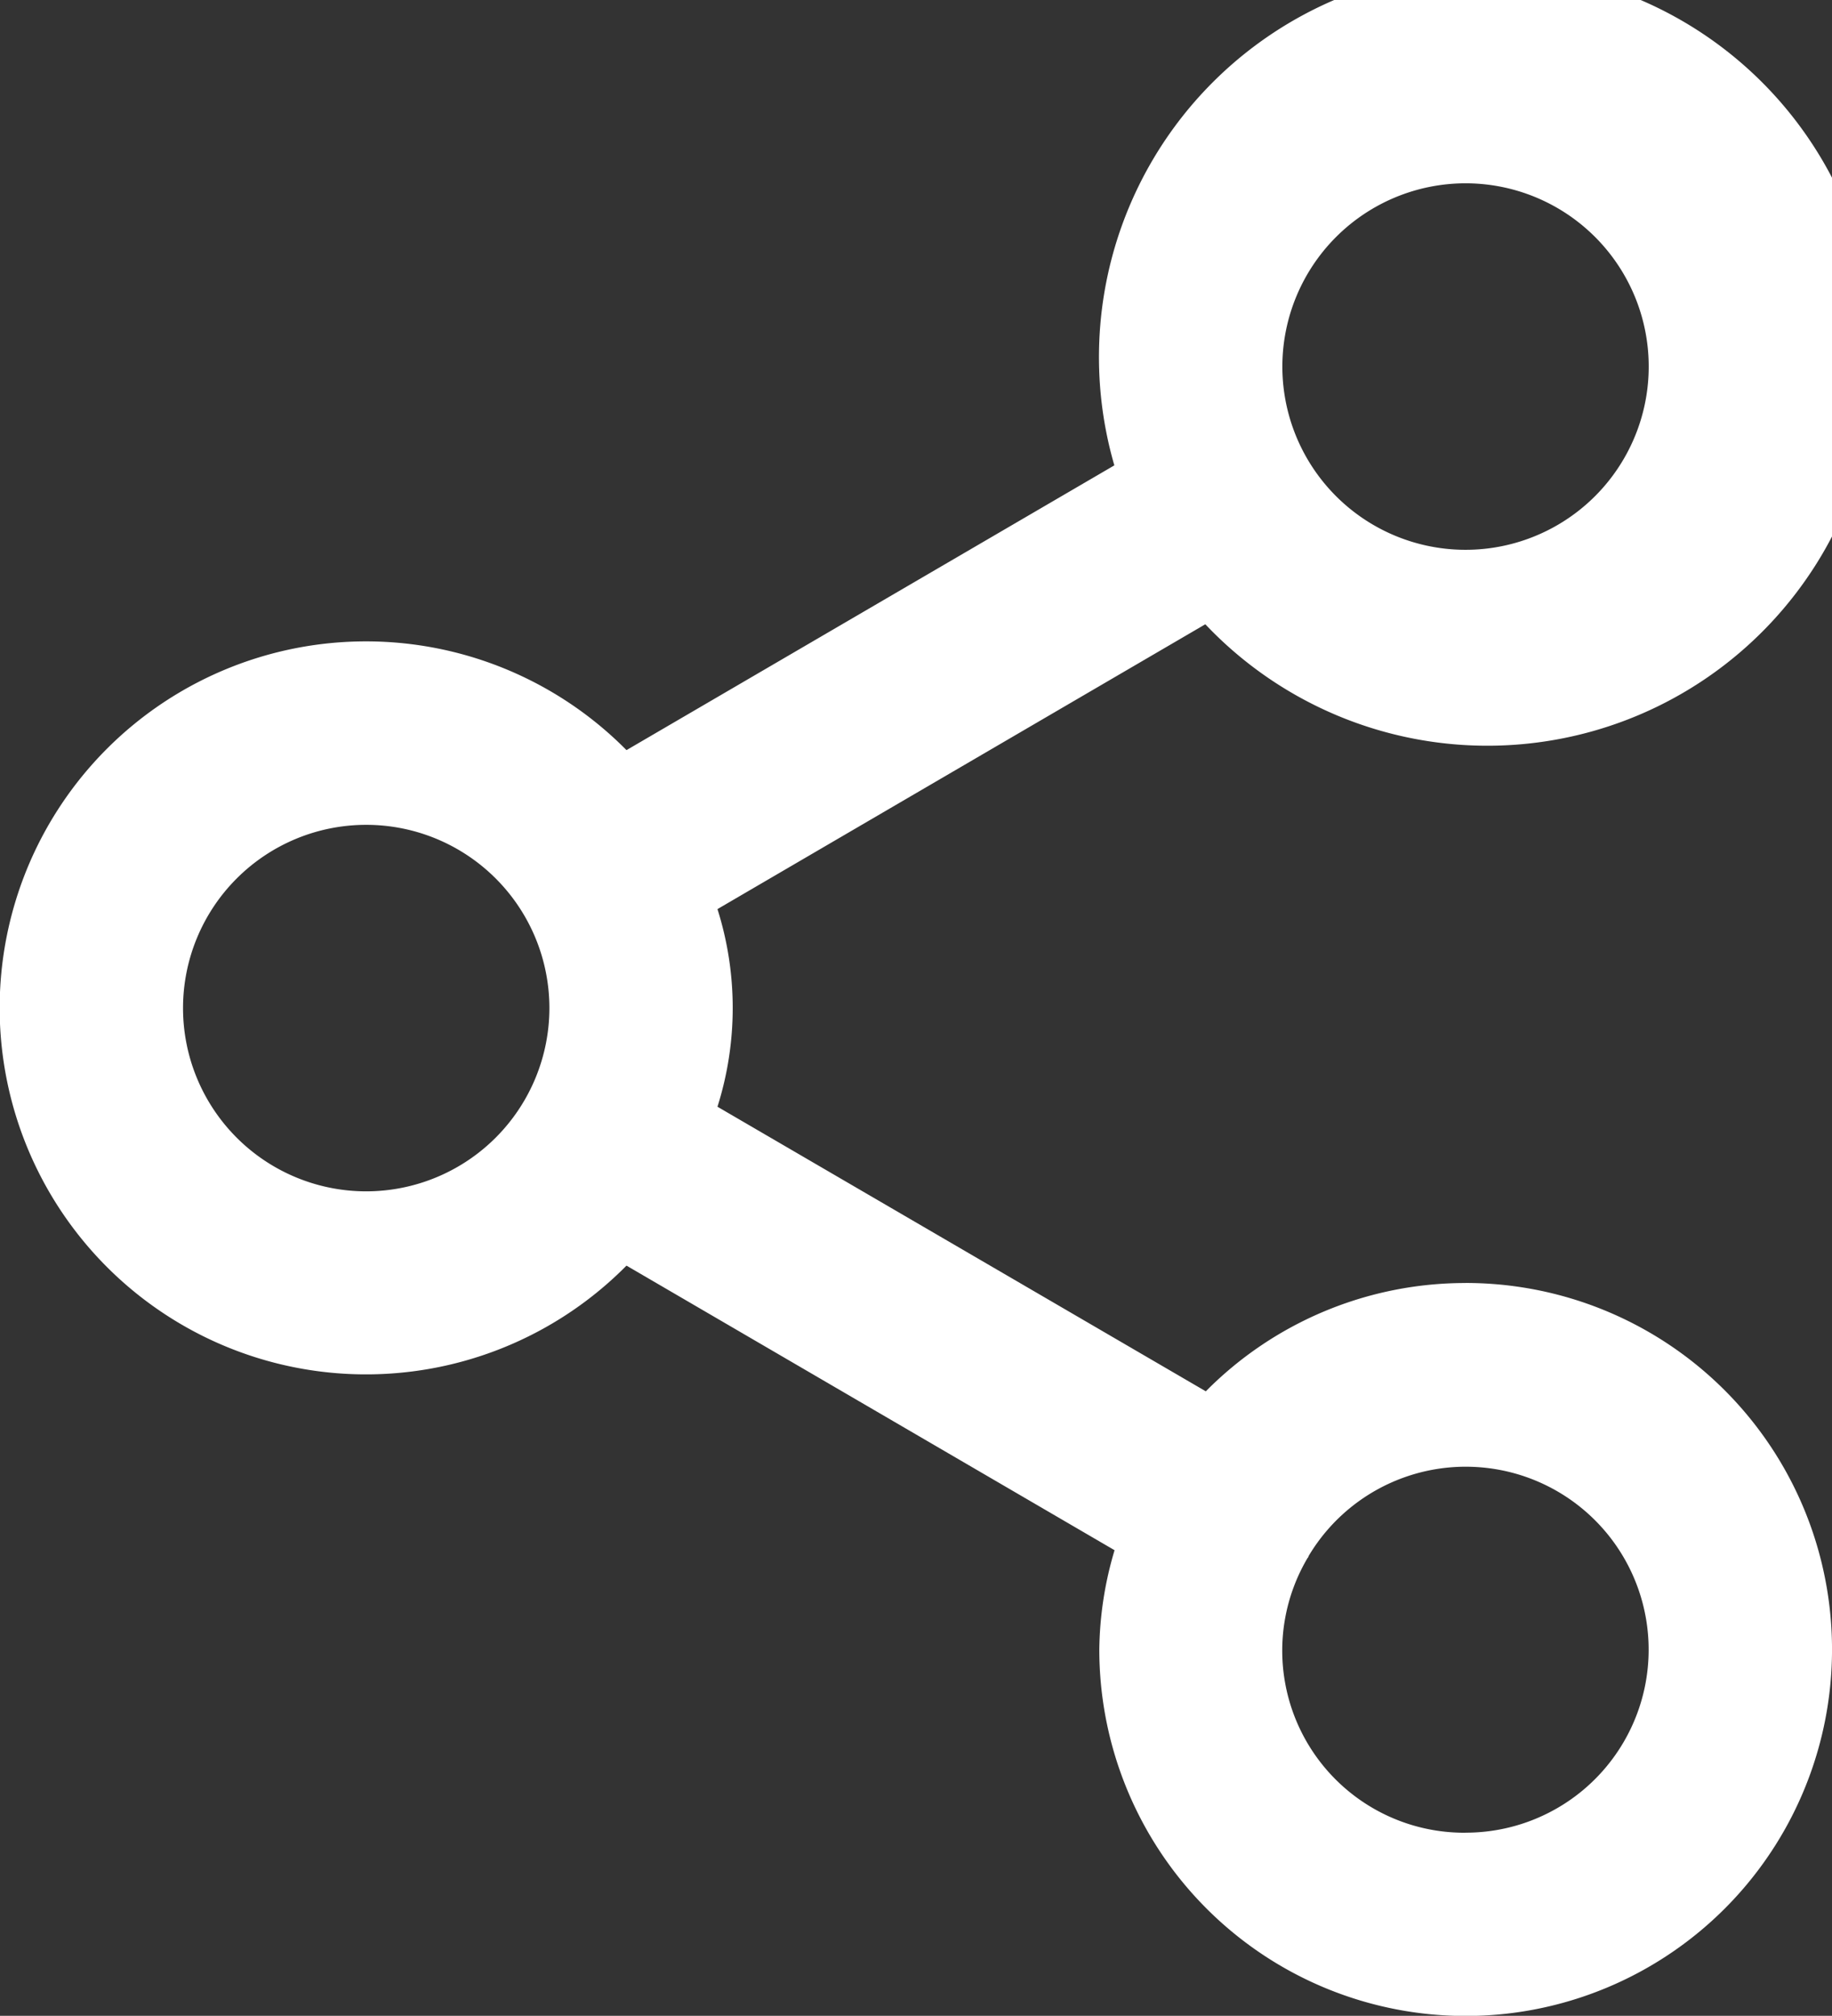 <svg xmlns="http://www.w3.org/2000/svg" width="74.188" height="81.598" viewBox="0 0 74.188 81.598">
  <rect x="0" y="0" width="74.188" height="81.598" fill="#333333" stroke="none"/>
  <path id="Trazado_38" data-name="Trazado 38" d="M530.414,125.468a7.371,7.371,0,0,1-6.4-11.11l.033-.042.017-.05a7.407,7.407,0,1,1,6.349,11.2ZM485.9,99.505a7.418,7.418,0,1,1,7.418-7.418A7.423,7.423,0,0,1,485.9,99.505ZM530.414,58.7A7.418,7.418,0,1,1,523,66.116,7.423,7.423,0,0,1,530.414,58.7Zm0,44.516A14.783,14.783,0,0,0,519.9,107.6L500.124,96.08a13.259,13.259,0,0,0,0-8L519.88,76.55a15.731,15.731,0,1,0-3.684-6.432L496.44,81.645a14.836,14.836,0,1,0,0,20.867l19.765,11.52a14.516,14.516,0,0,0-.618,4.01,14.836,14.836,0,1,0,14.828-14.828Z" transform="translate(-471.07 -51.28)" fill="#fff"/>
</svg>
